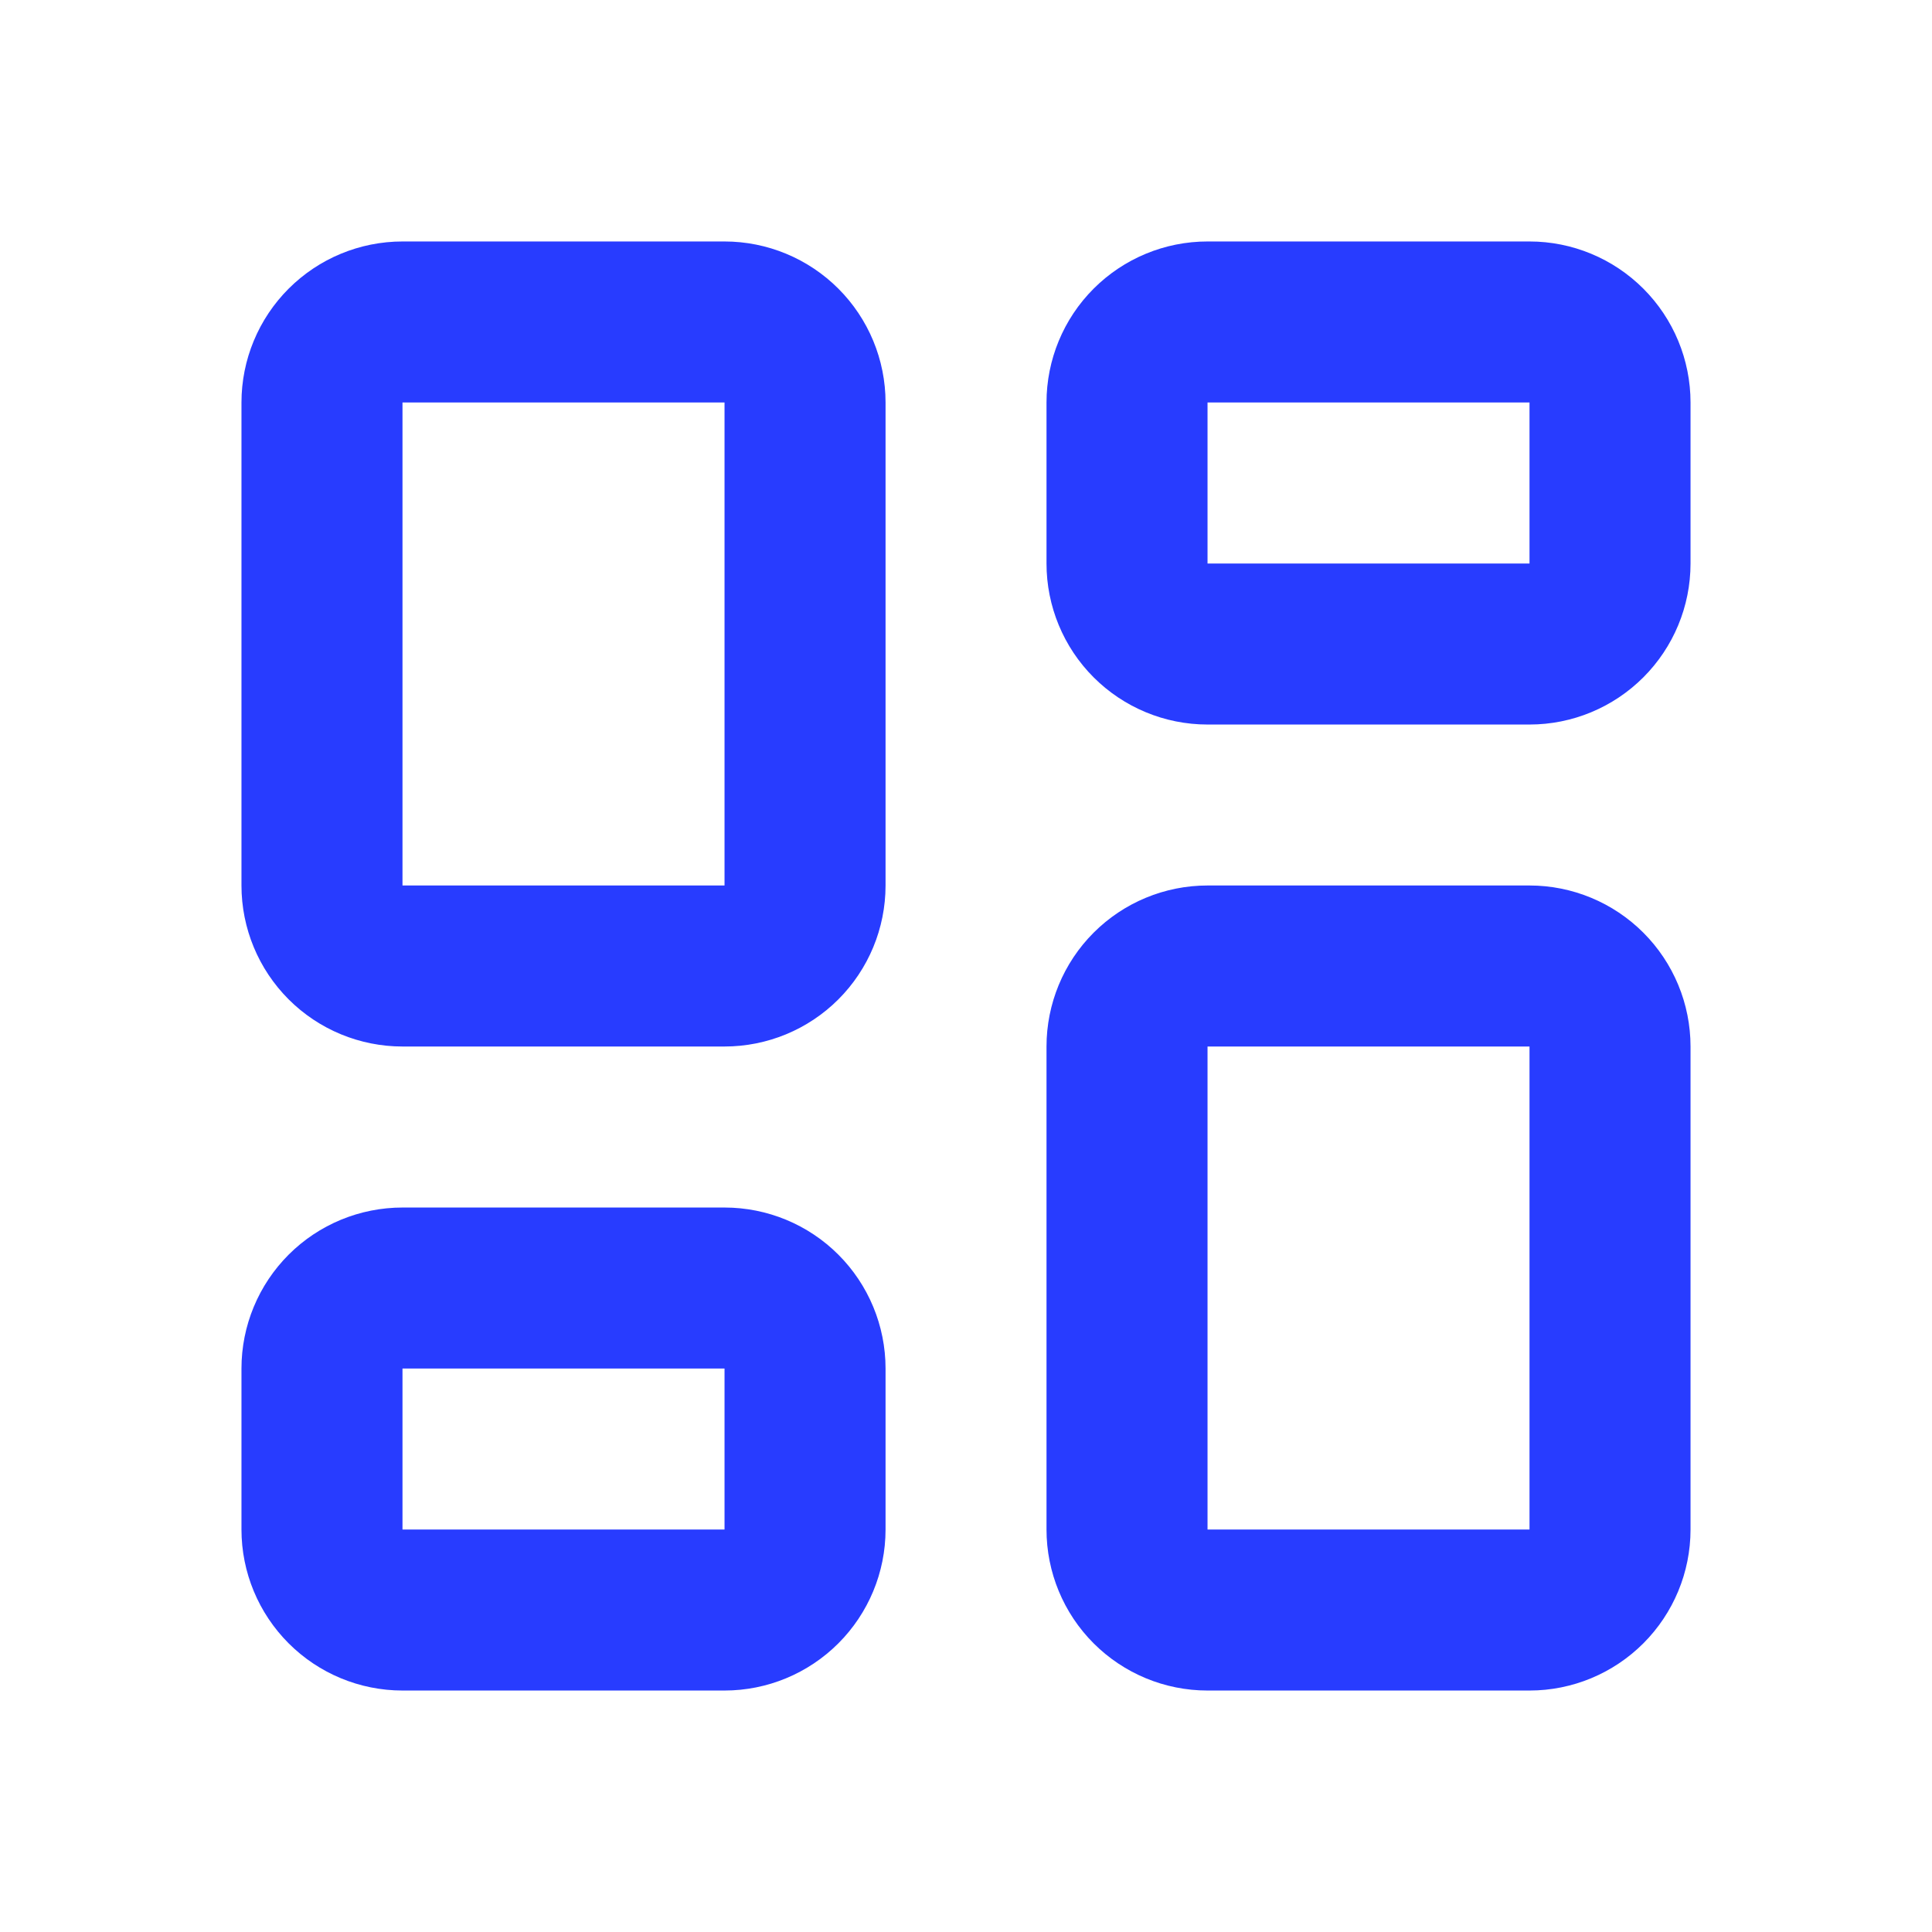 <svg width="32" height="32" viewBox="0 0 32 32" fill="none" xmlns="http://www.w3.org/2000/svg">
<path d="M6.667 5.333H12C12.354 5.333 12.693 5.474 12.943 5.724C13.193 5.974 13.334 6.313 13.334 6.667V14.667C13.334 15.021 13.193 15.36 12.943 15.61C12.693 15.86 12.354 16 12 16H6.667C6.313 16 5.974 15.86 5.724 15.61C5.474 15.36 5.333 15.021 5.333 14.667V6.667C5.333 6.313 5.474 5.974 5.724 5.724C5.974 5.474 6.313 5.333 6.667 5.333ZM6.667 21.334H12C12.354 21.334 12.693 21.474 12.943 21.724C13.193 21.974 13.334 22.313 13.334 22.667V25.334C13.334 25.687 13.193 26.026 12.943 26.276C12.693 26.526 12.354 26.667 12 26.667H6.667C6.313 26.667 5.974 26.526 5.724 26.276C5.474 26.026 5.333 25.687 5.333 25.334V22.667C5.333 22.313 5.474 21.974 5.724 21.724C5.974 21.474 6.313 21.334 6.667 21.334ZM20 16H25.334C25.687 16 26.026 16.141 26.276 16.391C26.526 16.641 26.667 16.98 26.667 17.334V25.334C26.667 25.687 26.526 26.026 26.276 26.276C26.026 26.526 25.687 26.667 25.334 26.667H20C19.646 26.667 19.307 26.526 19.057 26.276C18.807 26.026 18.667 25.687 18.667 25.334V17.334C18.667 16.98 18.807 16.641 19.057 16.391C19.307 16.141 19.646 16 20 16ZM20 5.333H25.334C25.687 5.333 26.026 5.474 26.276 5.724C26.526 5.974 26.667 6.313 26.667 6.667V9.334C26.667 9.687 26.526 10.026 26.276 10.276C26.026 10.526 25.687 10.667 25.334 10.667H20C19.646 10.667 19.307 10.526 19.057 10.276C18.807 10.026 18.667 9.687 18.667 9.334V6.667C18.667 6.313 18.807 5.974 19.057 5.724C19.307 5.474 19.646 5.333 20 5.333Z" stroke="#283CFF" stroke-width="2.667" stroke-linecap="round" stroke-linejoin="round"/>
</svg>
